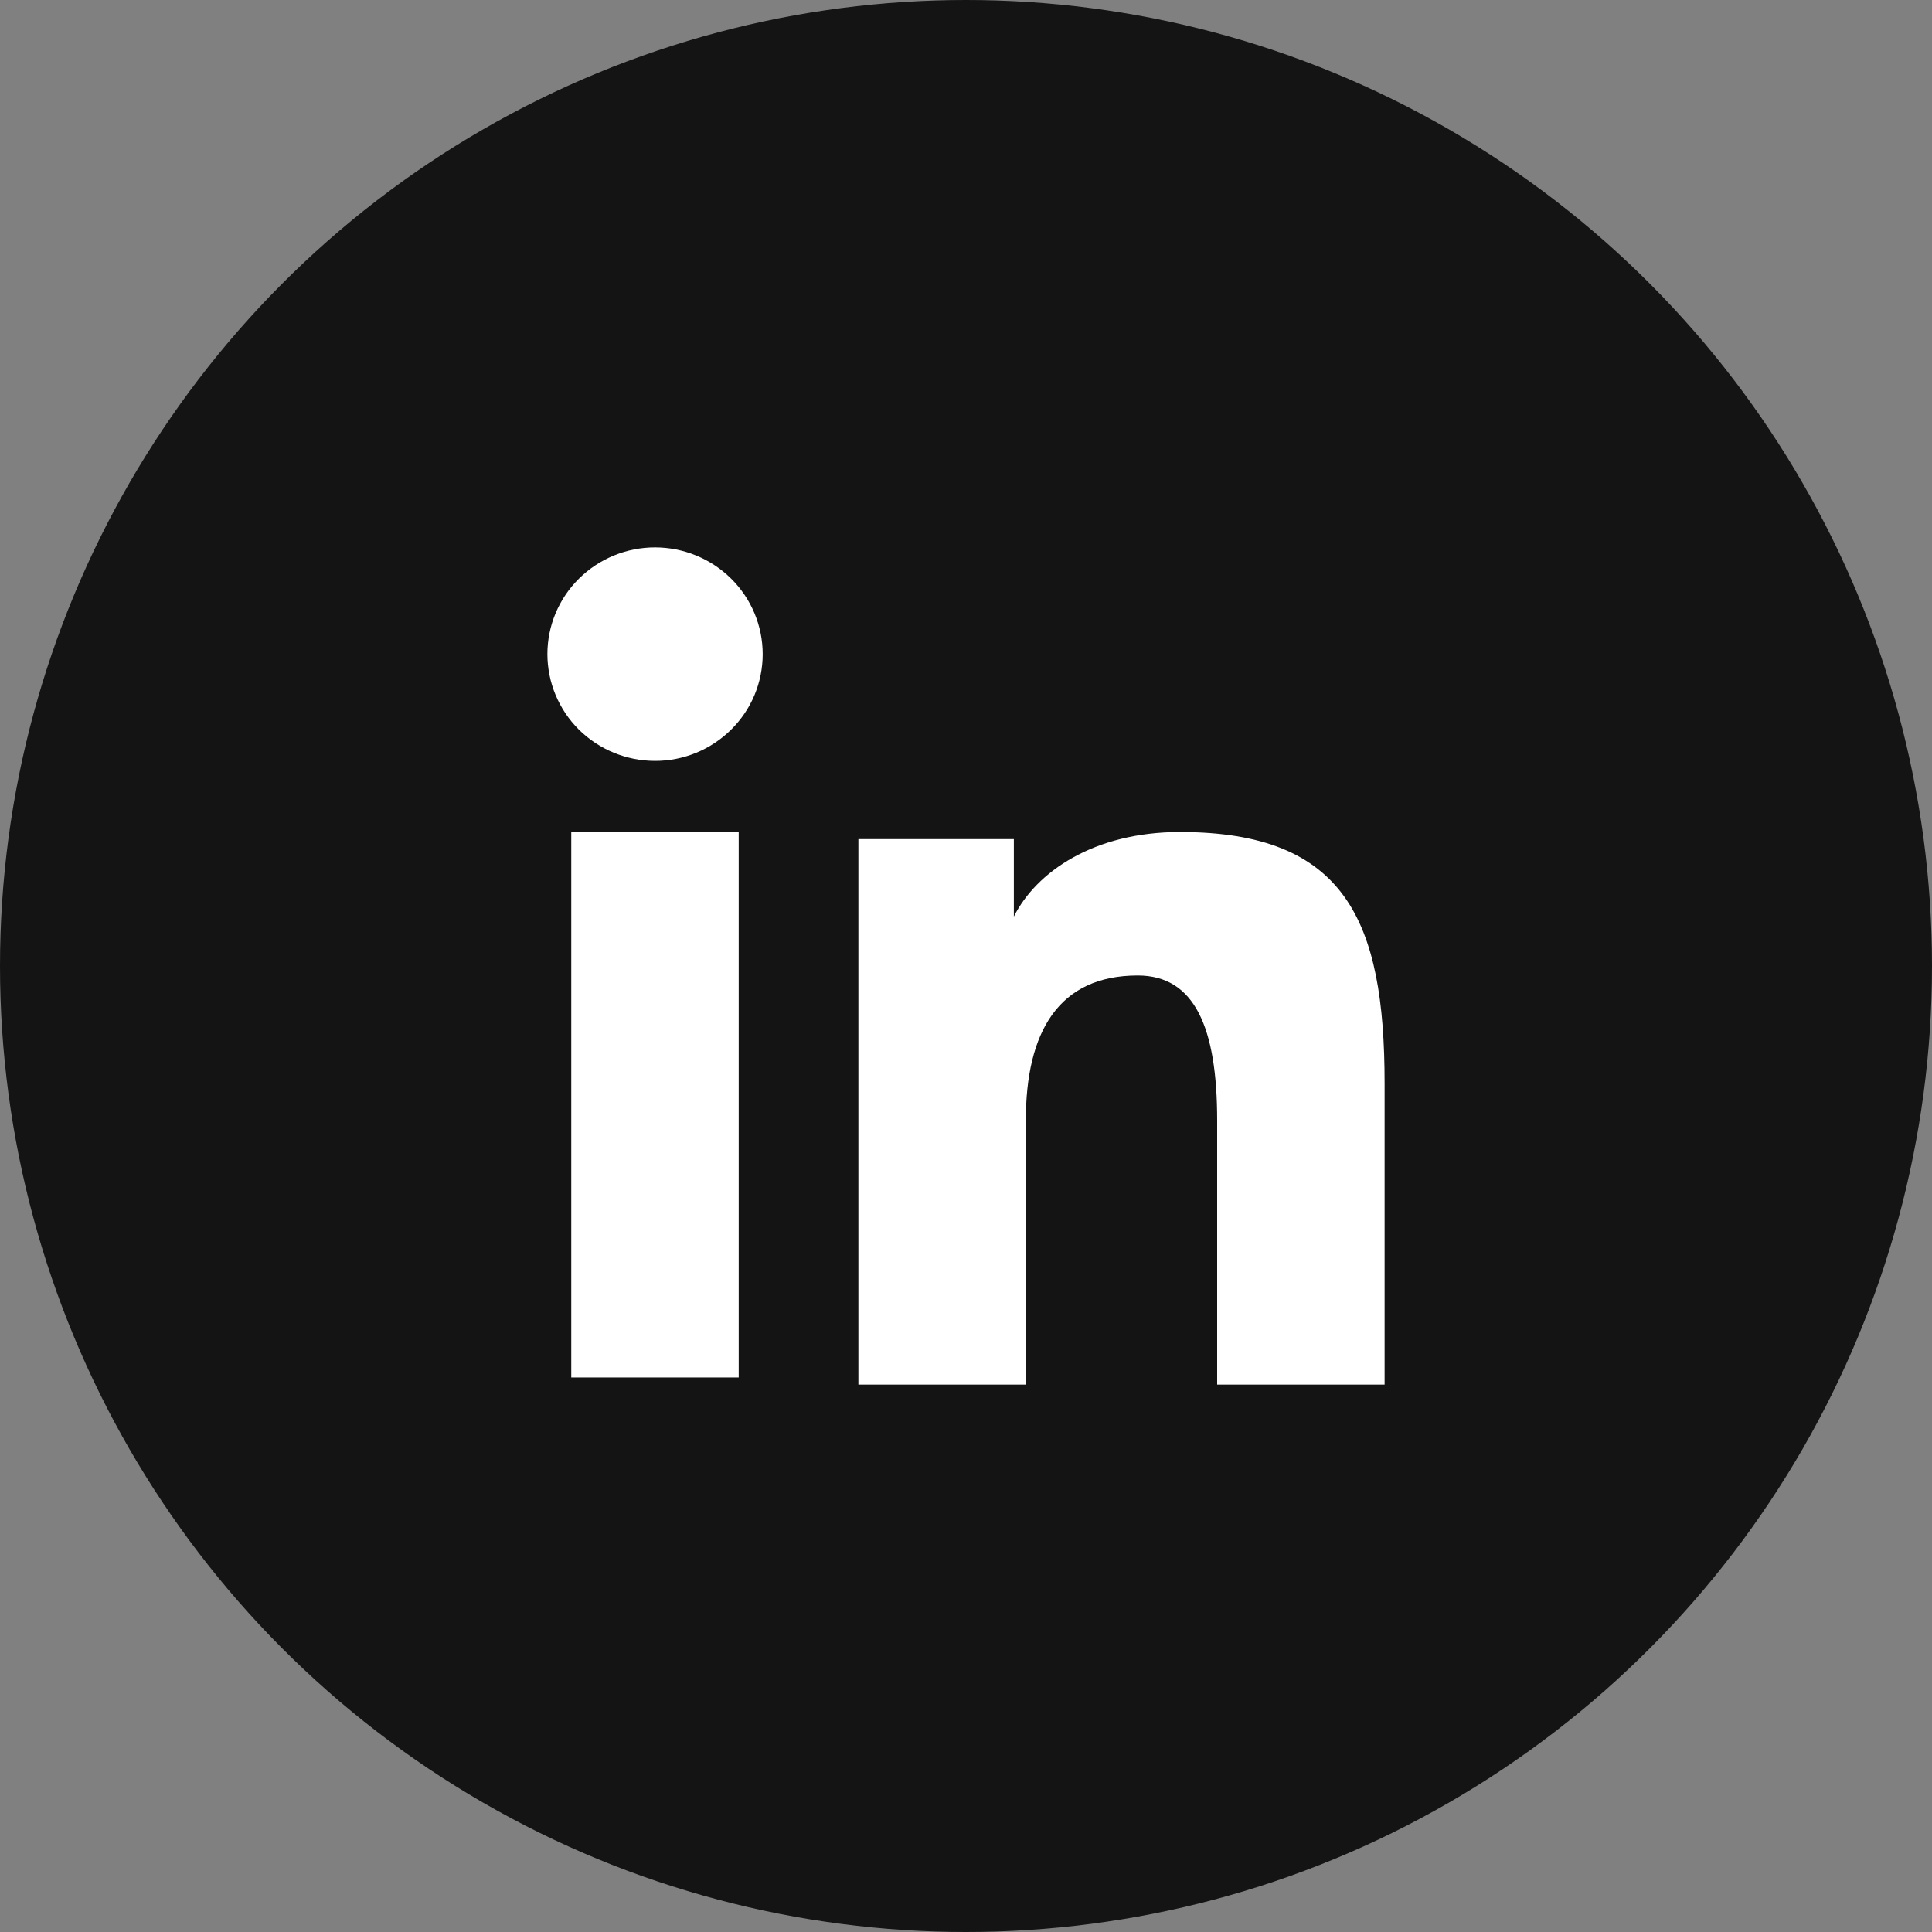 <svg width="60" height="60" viewBox="0 0 60 60" fill="none" xmlns="http://www.w3.org/2000/svg">
<rect x="0" y="0" width="60" height="60" fill="#808080" stroke="none"/>
<circle cx="30" cy="30" r="30" fill="#141414"/>
<path fill-rule="evenodd" clip-rule="evenodd" d="M26.658 26.06H31.486V28.465C32.181 27.081 33.965 25.839 36.644 25.839C41.781 25.839 43 28.592 43 33.644V43H37.8V34.794C37.8 31.918 37.105 30.295 35.334 30.295C32.878 30.295 31.858 32.044 31.858 34.793V43H26.658V26.06ZM17.741 42.779H22.941V25.839H17.741V42.779ZM23.686 20.315C23.686 20.751 23.6 21.182 23.432 21.585C23.264 21.987 23.017 22.352 22.707 22.658C22.078 23.282 21.227 23.632 20.341 23.63C19.456 23.629 18.607 23.281 17.978 22.659C17.669 22.352 17.423 21.987 17.255 21.584C17.087 21.182 17.001 20.751 17 20.315C17 19.435 17.351 18.593 17.979 17.971C18.608 17.349 19.457 17 20.342 17C21.229 17 22.079 17.35 22.707 17.971C23.334 18.593 23.686 19.435 23.686 20.315Z" fill="white"/>
</svg>
